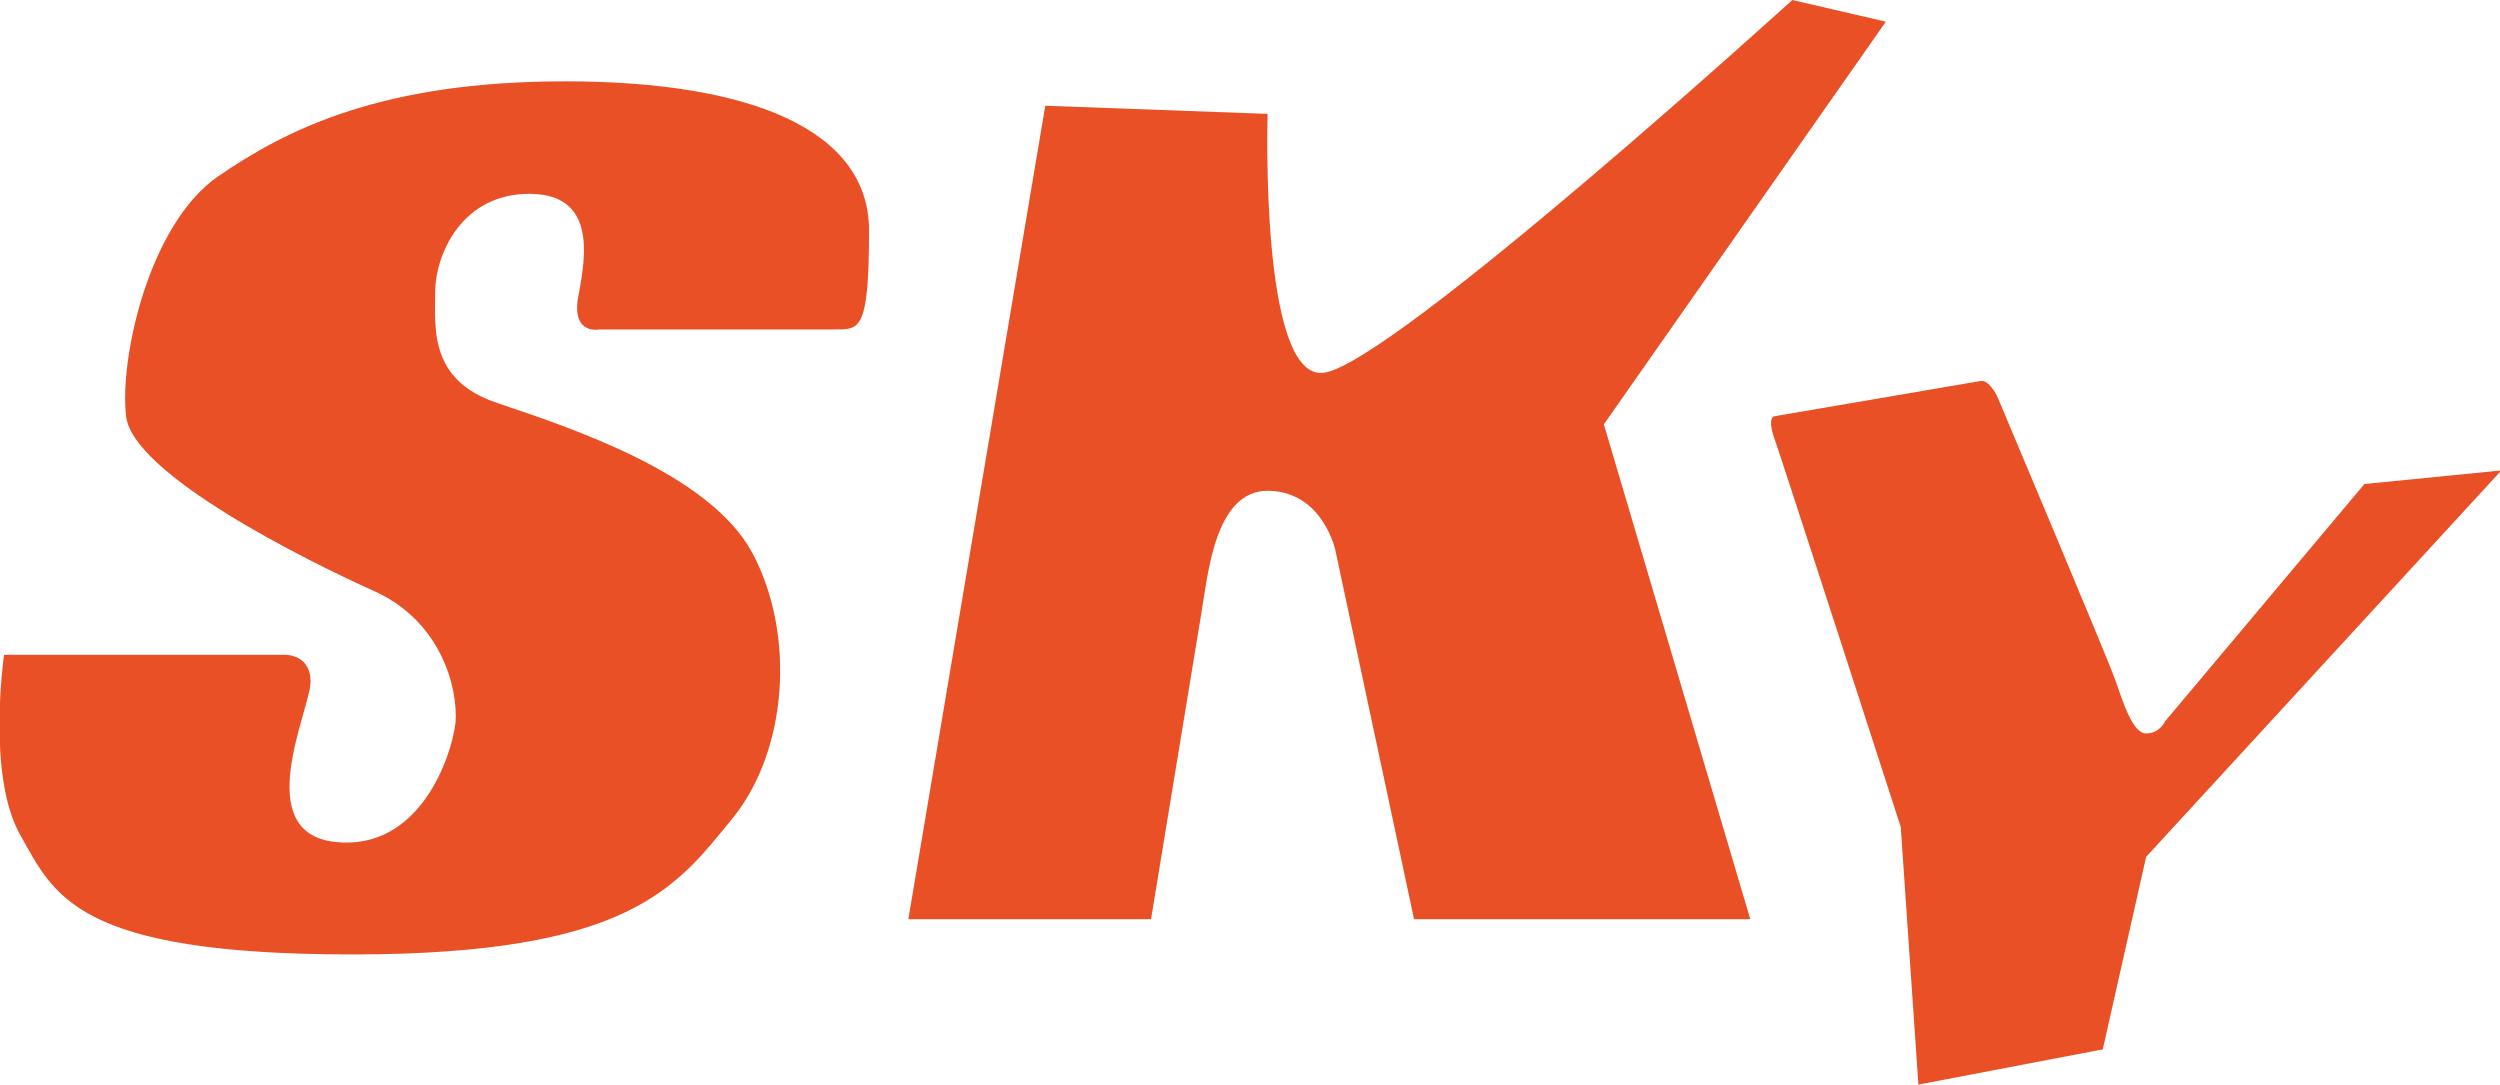 <?xml version="1.0" encoding="utf-8"?>
<!-- Generator: Adobe Illustrator 25.4.1, SVG Export Plug-In . SVG Version: 6.00 Build 0)  -->
<svg version="1.1" id="Layer_1" xmlns="http://www.w3.org/2000/svg" xmlns:xlink="http://www.w3.org/1999/xlink" x="0px" y="0px"
	 viewBox="0 0 184.4 80" style="enable-background:new 0 0 184.4 80;" xml:space="preserve">
<style type="text/css">
	.y04c913b{fill:#0C0C11;}
	.s1f055ad{fill:#E95025;}
</style>
<path class="y04c913b" d="M84.9-885.5c-0.7-0.1-1.8,0-2.5,0c0.5-0.4,1.2-0.7,1.6-0.5c0.1,0,0.1,0,0.2,0.1
	C84.4-885.8,84.7-885.6,84.9-885.5z"/>
<g>
	<path class="s1f055ad" d="M0.3,48.3c0.4,0,20.8,0,20.8,0s1.9,0,1.8,2.1s-4.4,11,1.8,11.7s8.6-6.2,8.9-8.8c0.2-2.6-1.1-7.5-6-9.7
		c-4.9-2.2-17.8-8.6-18.3-12.9s1.7-14.2,6.8-17.7S28.2,6,41.7,6s22.4,3.5,22.4,11s-0.7,7.3-2.6,7.3c-1.8,0-13.3,0-13.3,0h-4
		c0,0-1.9,0.4-1.6-2.1c0.4-2.4,1.8-7.8-3.4-7.9c-5.2-0.1-7.1,4.6-7.1,7.2s-0.5,6.5,4.5,8.2c5,1.7,15.7,5.1,18.9,11.1
		c3.2,6,2.6,14.6-1.5,19.6S46.5,70.4,26,70.4S4,66,1.5,61.6S0.3,48.3,0.3,48.3z"/>
	<path class="s1f055ad" d="M84.9,67.8H67l10.1-60l16.4,0.6c0,0-0.6,19.6,4.1,19.1C102.5,27,132.2,0,132.2,0l6.9,1.6l-20.8,29.7l10.8,36.5
		h-24.8l-5.8-27.2c0,0-0.9-4.3-4.9-4.4s-4.5,6.2-5,9.1C88.1,48.3,84.9,67.8,84.9,67.8z"/>
	<path class="s1f055ad" d="M146.1,28.1l-15.2,2.6c0,0-0.6,0,0,1.7c0.6,1.7,9.3,28.6,9.3,28.6l1.3,19l13.6-2.6l3.2-14.2l26.2-28.5l-10.1,1
		l-14.7,17.5c0,0-0.4,0.9-1.4,0.9c-1,0-1.7-2.3-2.3-4s-8.7-20.9-8.7-20.9S146.7,28,146.1,28.1z"/>
</g>
</svg>
